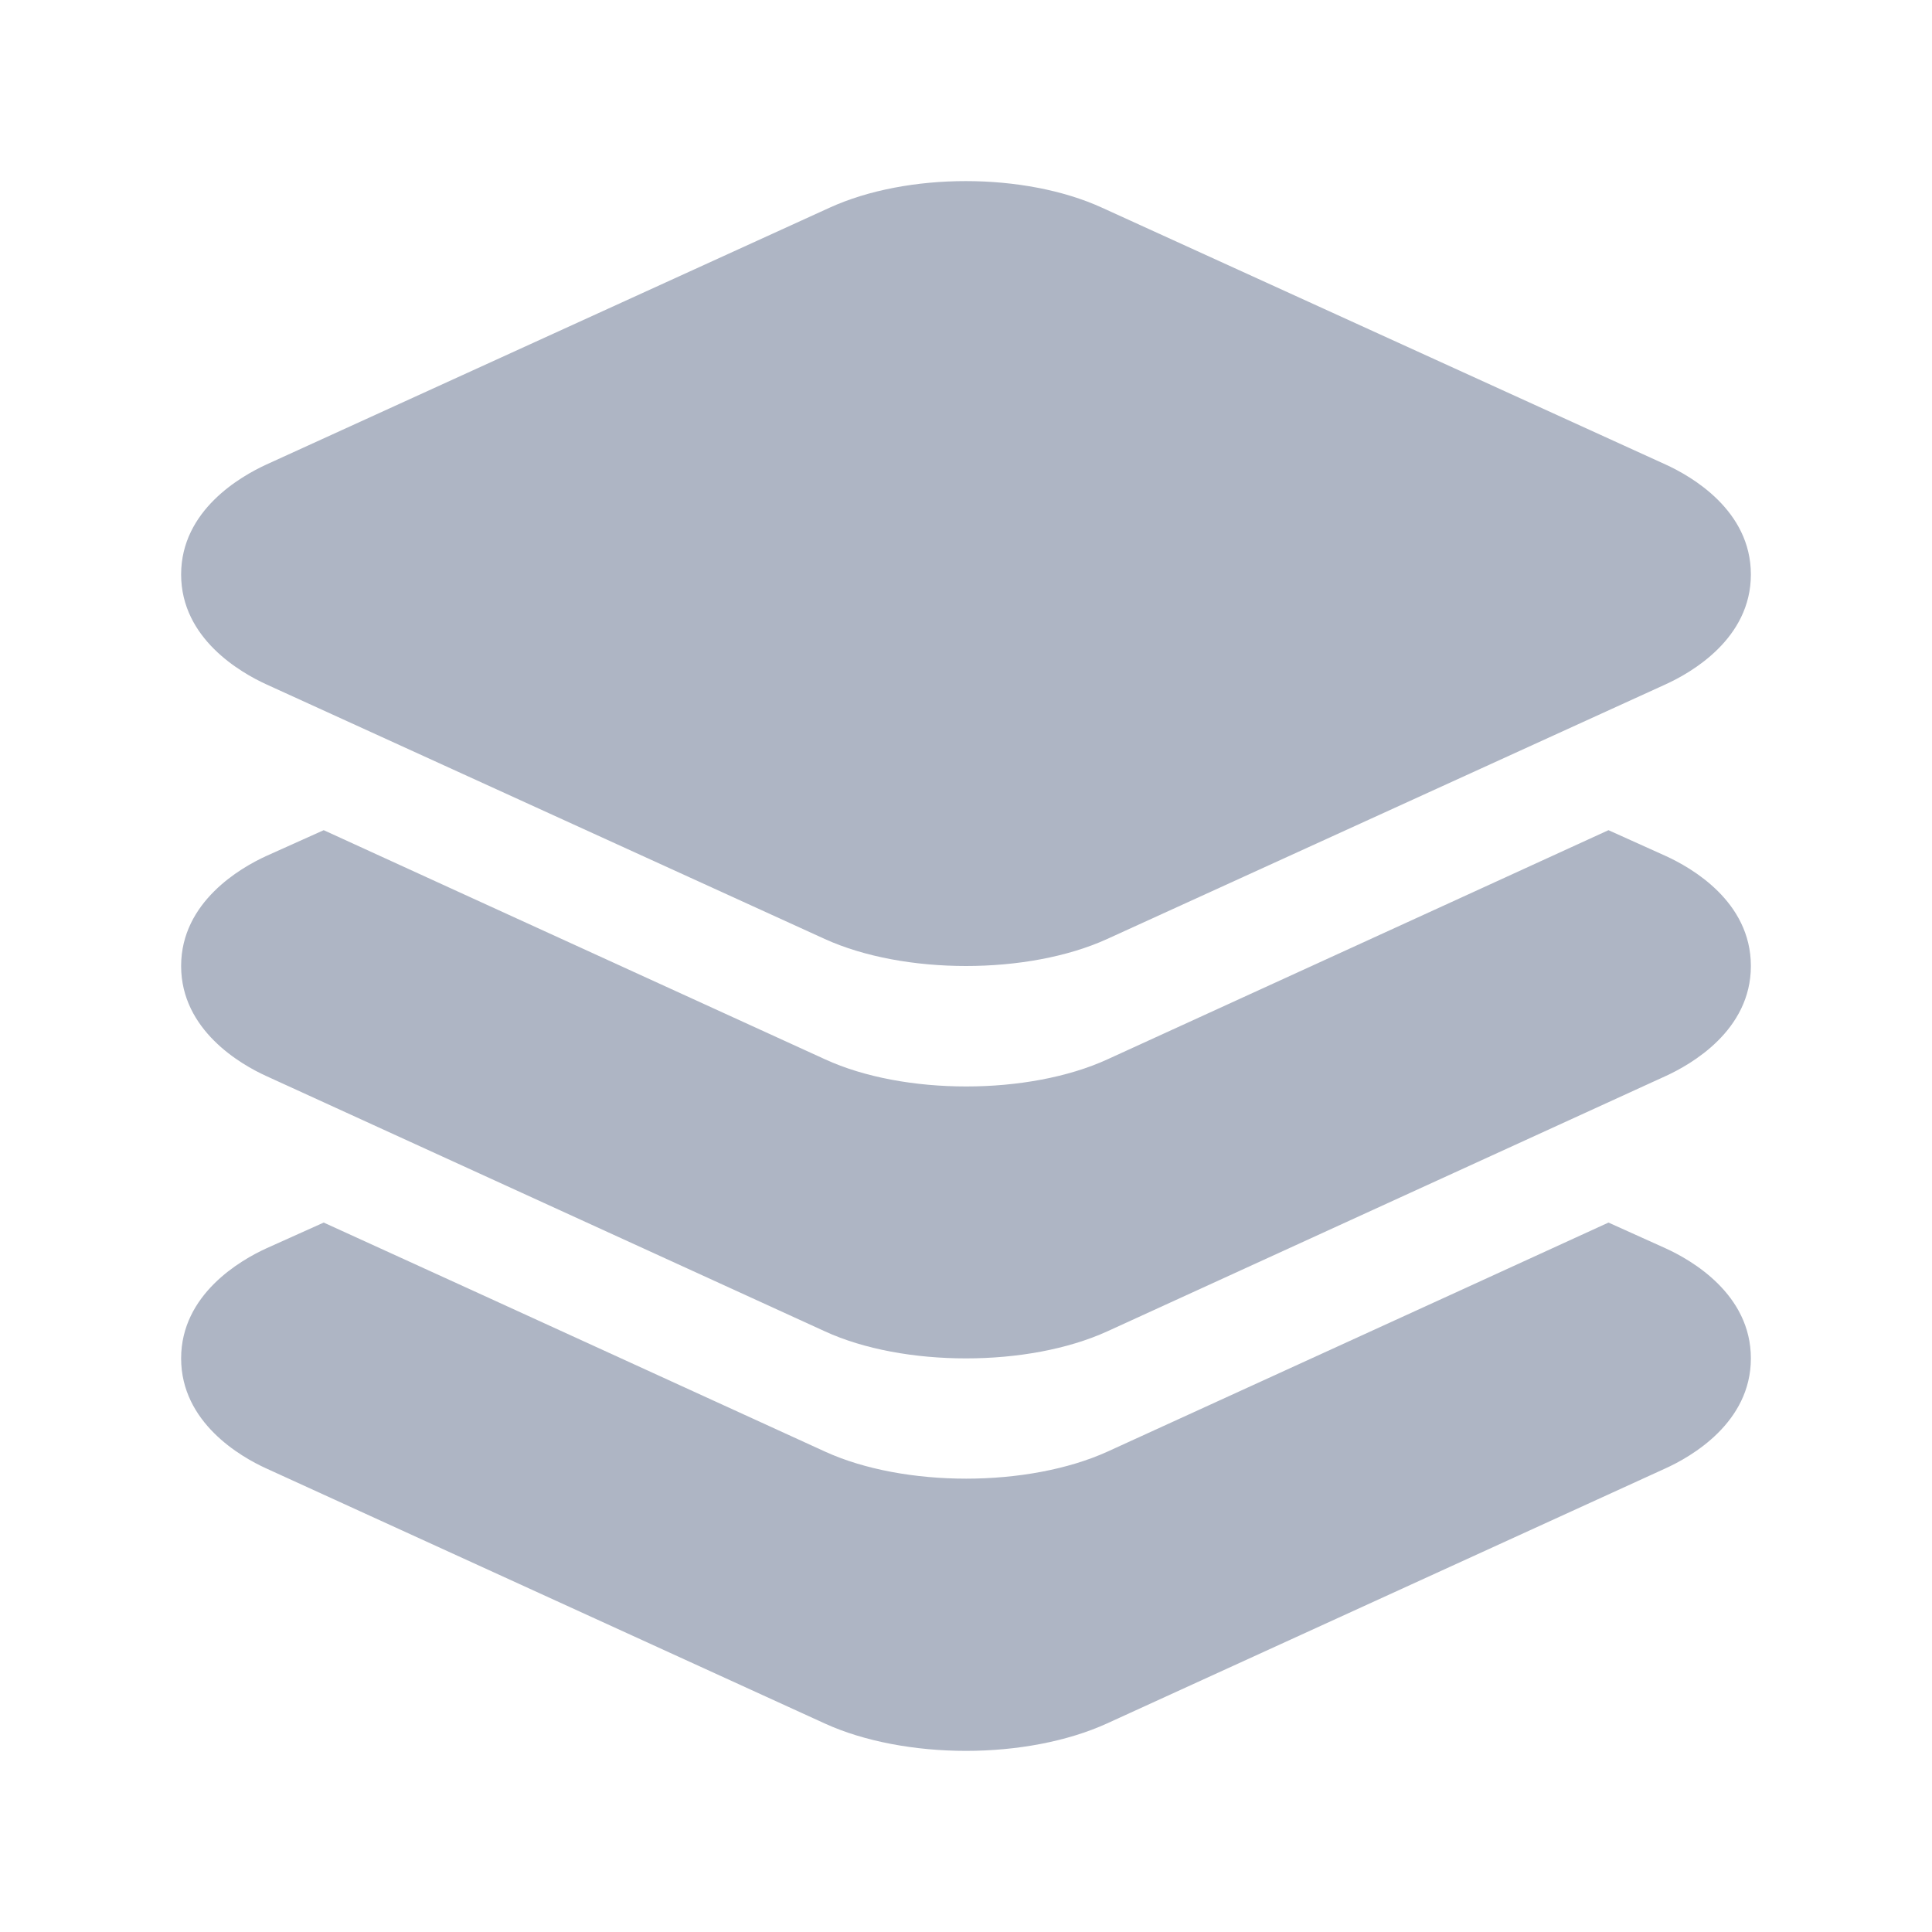 <svg width="20" height="20" viewBox="0 0 20 20" fill="none" xmlns="http://www.w3.org/2000/svg">
<path d="M10 10C9.474 10 8.948 9.907 8.537 9.72L2.756 7.084C2.492 6.963 1.875 6.611 1.875 5.947C1.875 5.282 2.492 4.931 2.757 4.809L8.588 2.15C9.392 1.783 10.604 1.783 11.408 2.15L17.243 4.809C17.508 4.93 18.125 5.282 18.125 5.947C18.125 6.612 17.508 6.963 17.243 7.084L11.462 9.72C11.052 9.907 10.526 10 10 10Z" fill="#AEB5C4"/>
<path d="M17.241 8.86L16.651 8.594L15.137 9.287L11.465 10.966C11.055 11.154 10.527 11.247 10.002 11.247C9.477 11.247 8.95 11.154 8.541 10.966L4.866 9.287L3.351 8.594L2.757 8.861C2.492 8.982 1.875 9.336 1.875 10C1.875 10.664 2.492 11.019 2.756 11.139L8.537 13.781C8.945 13.969 9.472 14.062 10 14.062C10.528 14.062 11.052 13.969 11.463 13.782L17.239 11.141C17.505 11.02 18.125 10.668 18.125 10C18.125 9.332 17.509 8.982 17.241 8.86Z" fill="#AEB5C4"/>
<path d="M17.241 12.922L16.651 12.656L15.137 13.349L11.465 15.027C11.055 15.213 10.527 15.307 10.002 15.307C9.477 15.307 8.95 15.214 8.541 15.027L4.866 13.347L3.351 12.656L2.757 12.923C2.492 13.044 1.875 13.398 1.875 14.062C1.875 14.727 2.492 15.081 2.756 15.201L8.537 17.841C8.945 18.028 9.474 18.125 10 18.125C10.526 18.125 11.05 18.028 11.46 17.841L17.238 15.202C17.505 15.081 18.125 14.729 18.125 14.062C18.125 13.396 17.509 13.044 17.241 12.922Z" fill="#AEB5C4"/>
</svg>
